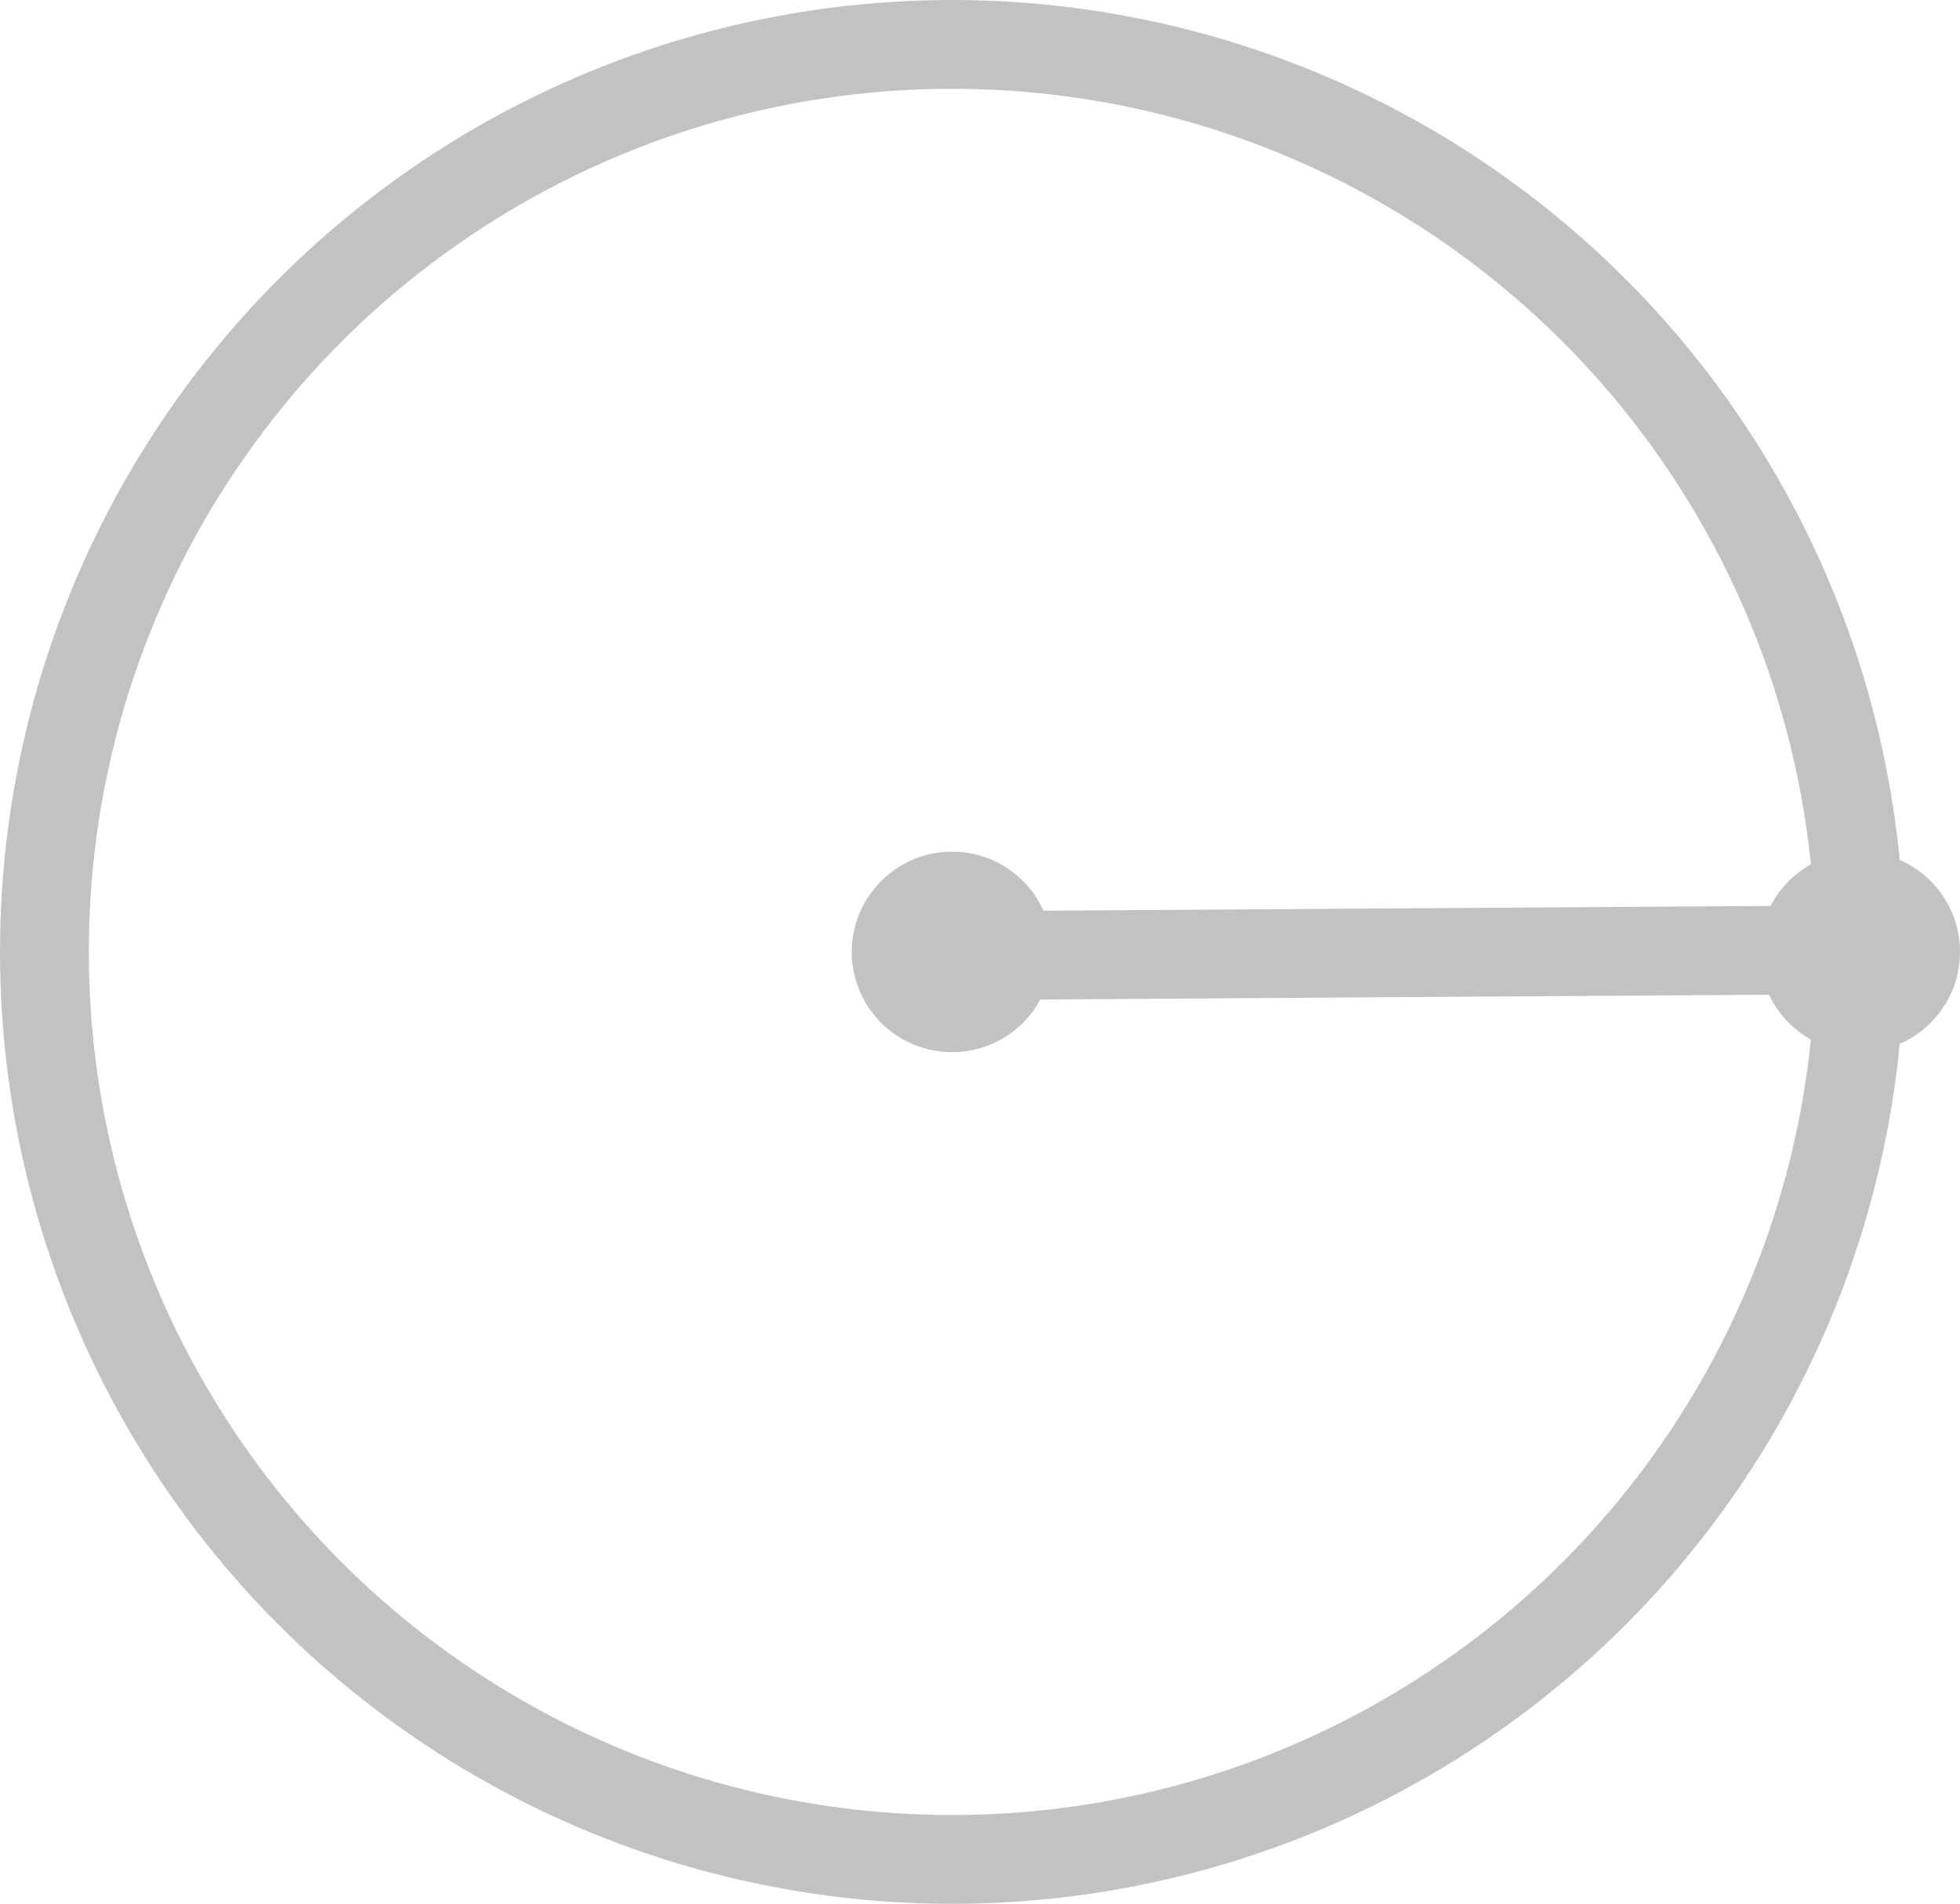 <?xml version="1.0" encoding="UTF-8"?>
<svg id="Layer_2" xmlns="http://www.w3.org/2000/svg" viewBox="0 0 595.92 578.93">
  <defs>
    <style>
      .cls-1 {
        stroke-width: 8px;
      }

      .cls-1, .cls-2, .cls-3 {
        stroke: #c2c2c2;
        stroke-miterlimit: 10;
      }

      .cls-1, .cls-3 {
        fill: #c2c2c2;
      }

      .cls-2 {
        fill: none;
      }

      .cls-2, .cls-3 {
        stroke-width: 27px;
      }
    </style>
  </defs>
  <g id="Layer_1-2" data-name="Layer_1">
    <g>
      <circle class="cls-1" cx="289.47" cy="289.47" r="26.49"/>
      <circle class="cls-1" cx="565.43" cy="289.47" r="26.49"/>
      <circle class="cls-2" cx="289.47" cy="289.47" r="275.97"/>
      <line class="cls-3" x1="287.62" y1="290.63" x2="563.77" y2="288.81"/>
    </g>
  </g>
</svg>